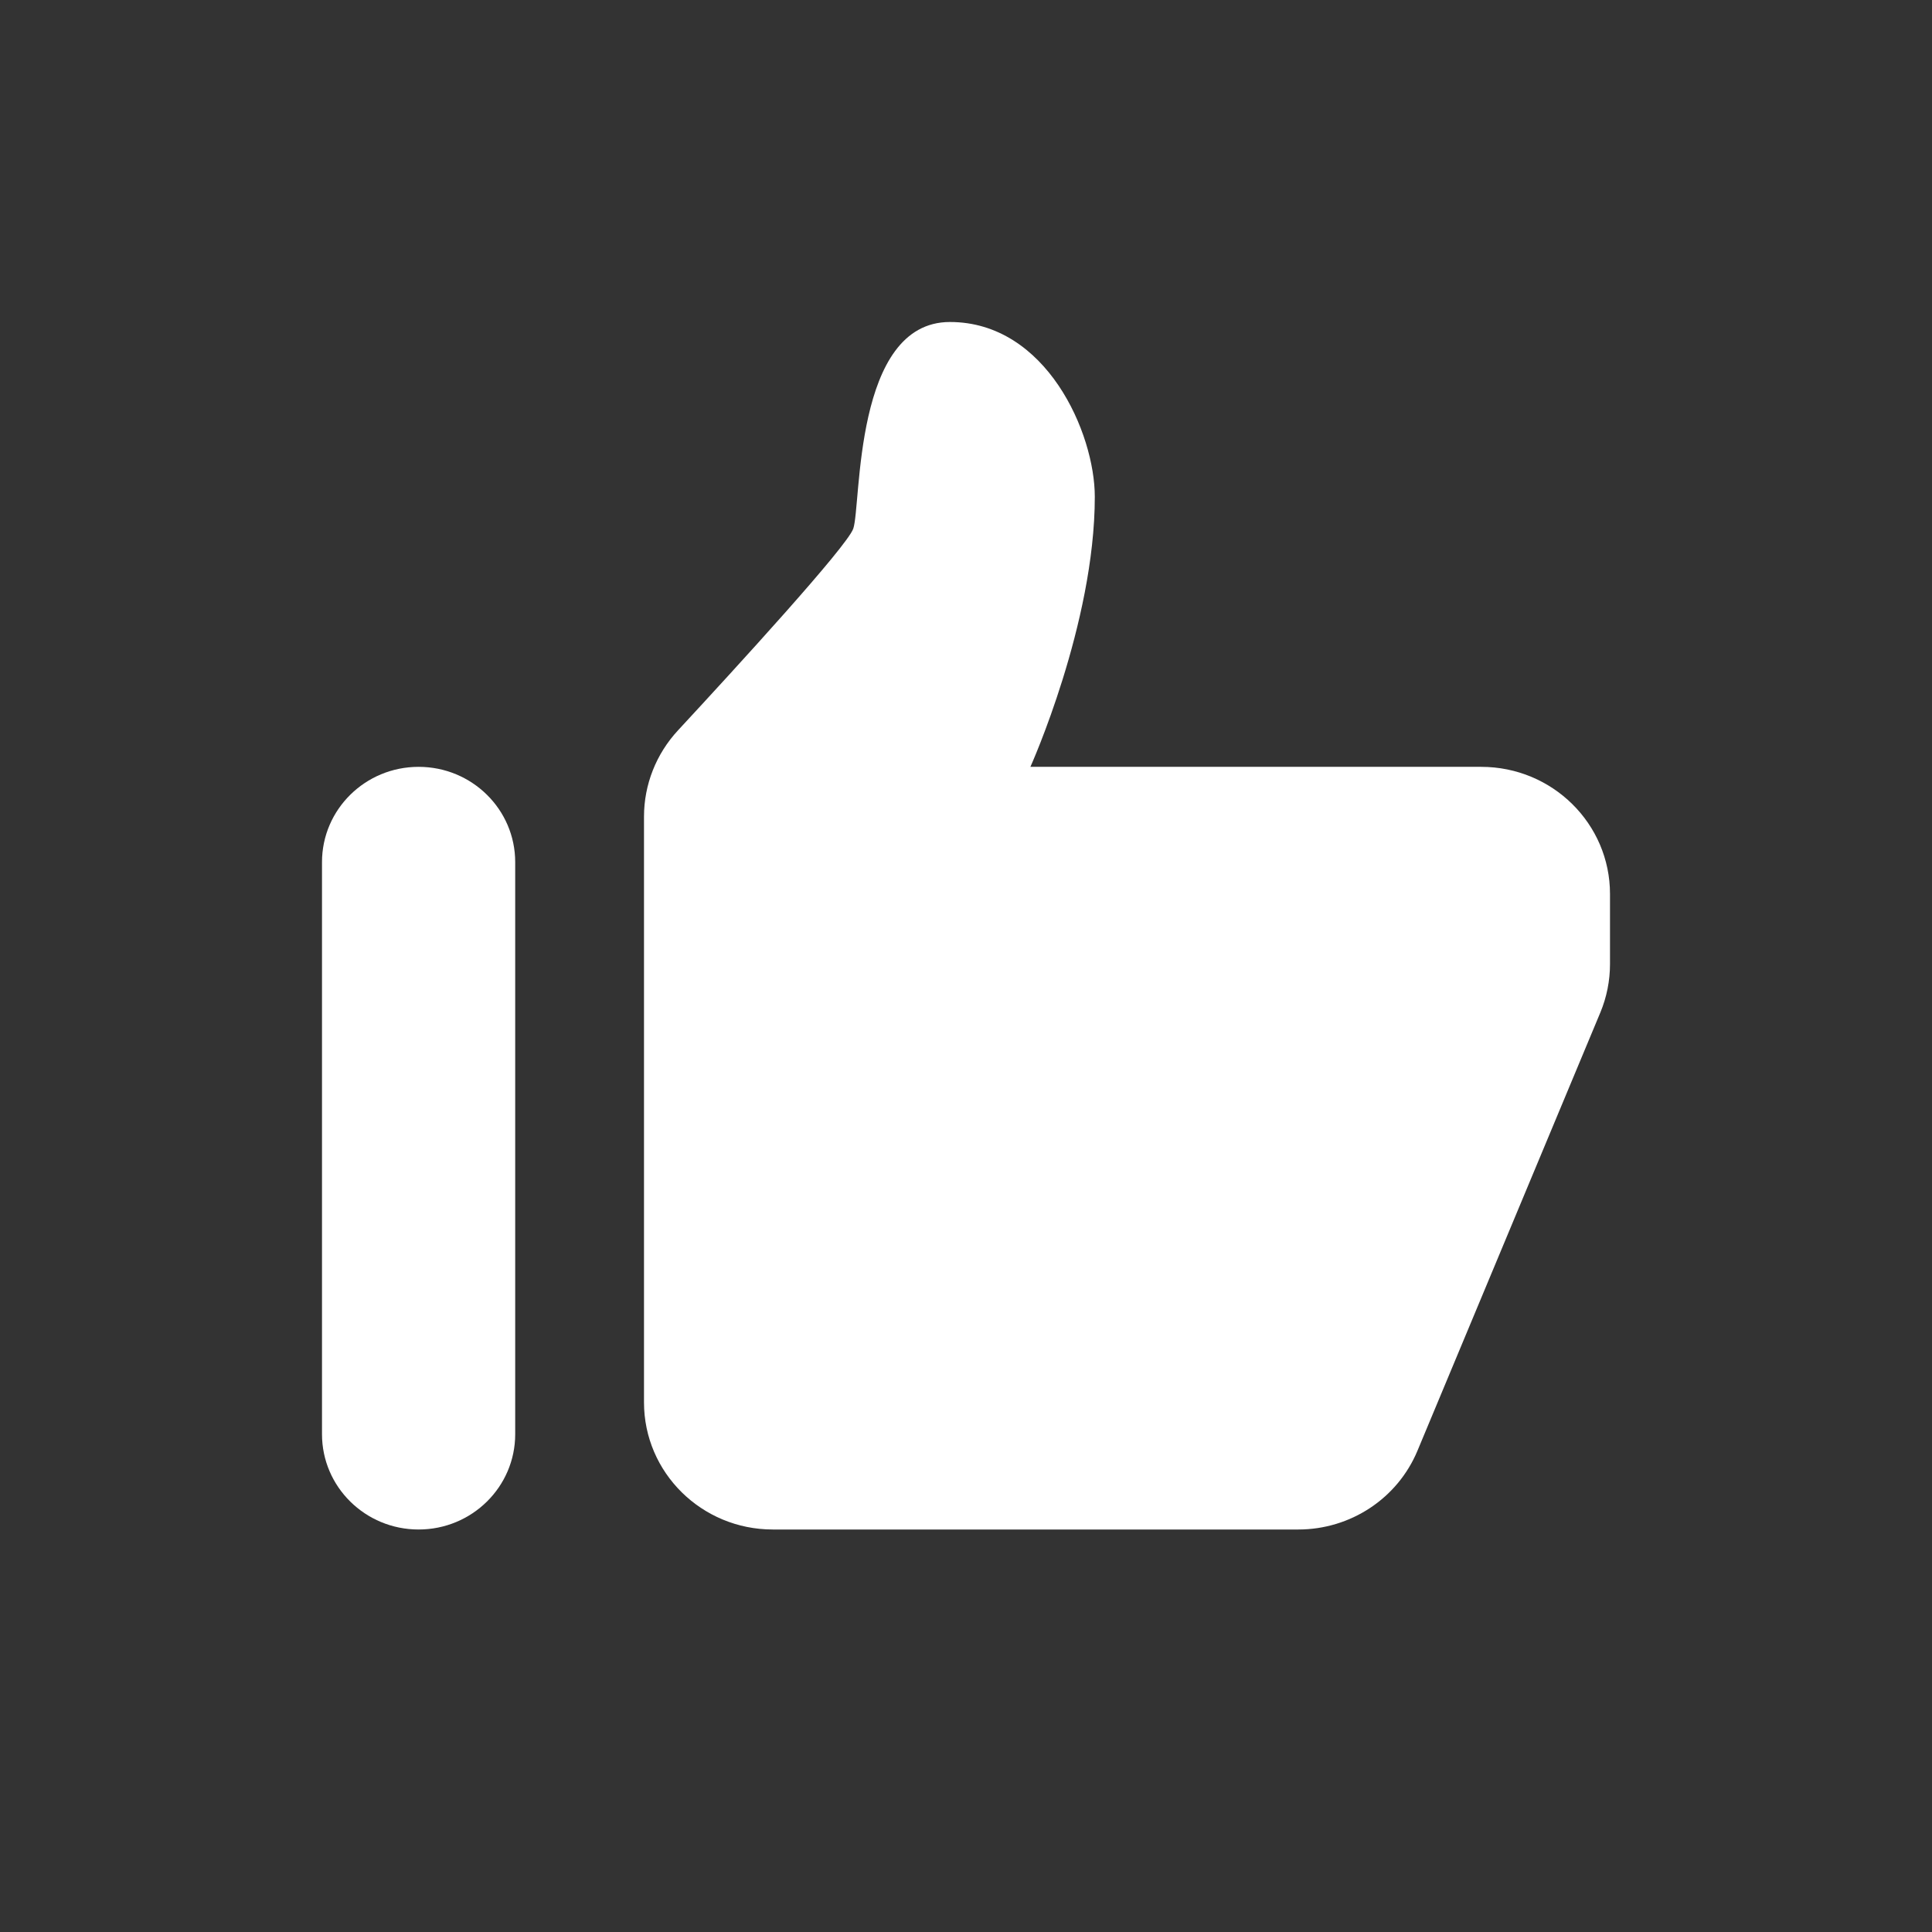 <svg width="24" height="24" viewBox="0 0 24 24" fill="none" xmlns="http://www.w3.org/2000/svg">
<rect x="0" y="0" width="24" height="24" fill="#333333" stroke="none"/>
<g>
<path d="M8 10.145C8 9.747 8.151 9.365 8.423 9.072C9.141 8.297 10.526 6.785 10.6 6.566C10.7 6.27 10.6 4 11.8 4C13 4 13.6 5.382 13.6 6.171C13.6 7.75 12.8 9.526 12.8 9.526H18.4C19.284 9.526 20 10.233 20 11.105V11.977C20 12.183 19.959 12.388 19.88 12.578L17.608 18.022C17.361 18.614 16.777 19 16.128 19H9.6C8.716 19 8 18.293 8 17.421V10.145Z" fill="white"/>
<path d="M4 10.71C4 10.056 4.537 9.526 5.2 9.526C5.863 9.526 6.4 10.056 6.4 10.71V17.816C6.4 18.47 5.863 19 5.2 19C4.537 19 4 18.47 4 17.816V10.71Z" fill="white"/>
</g>
</svg>
